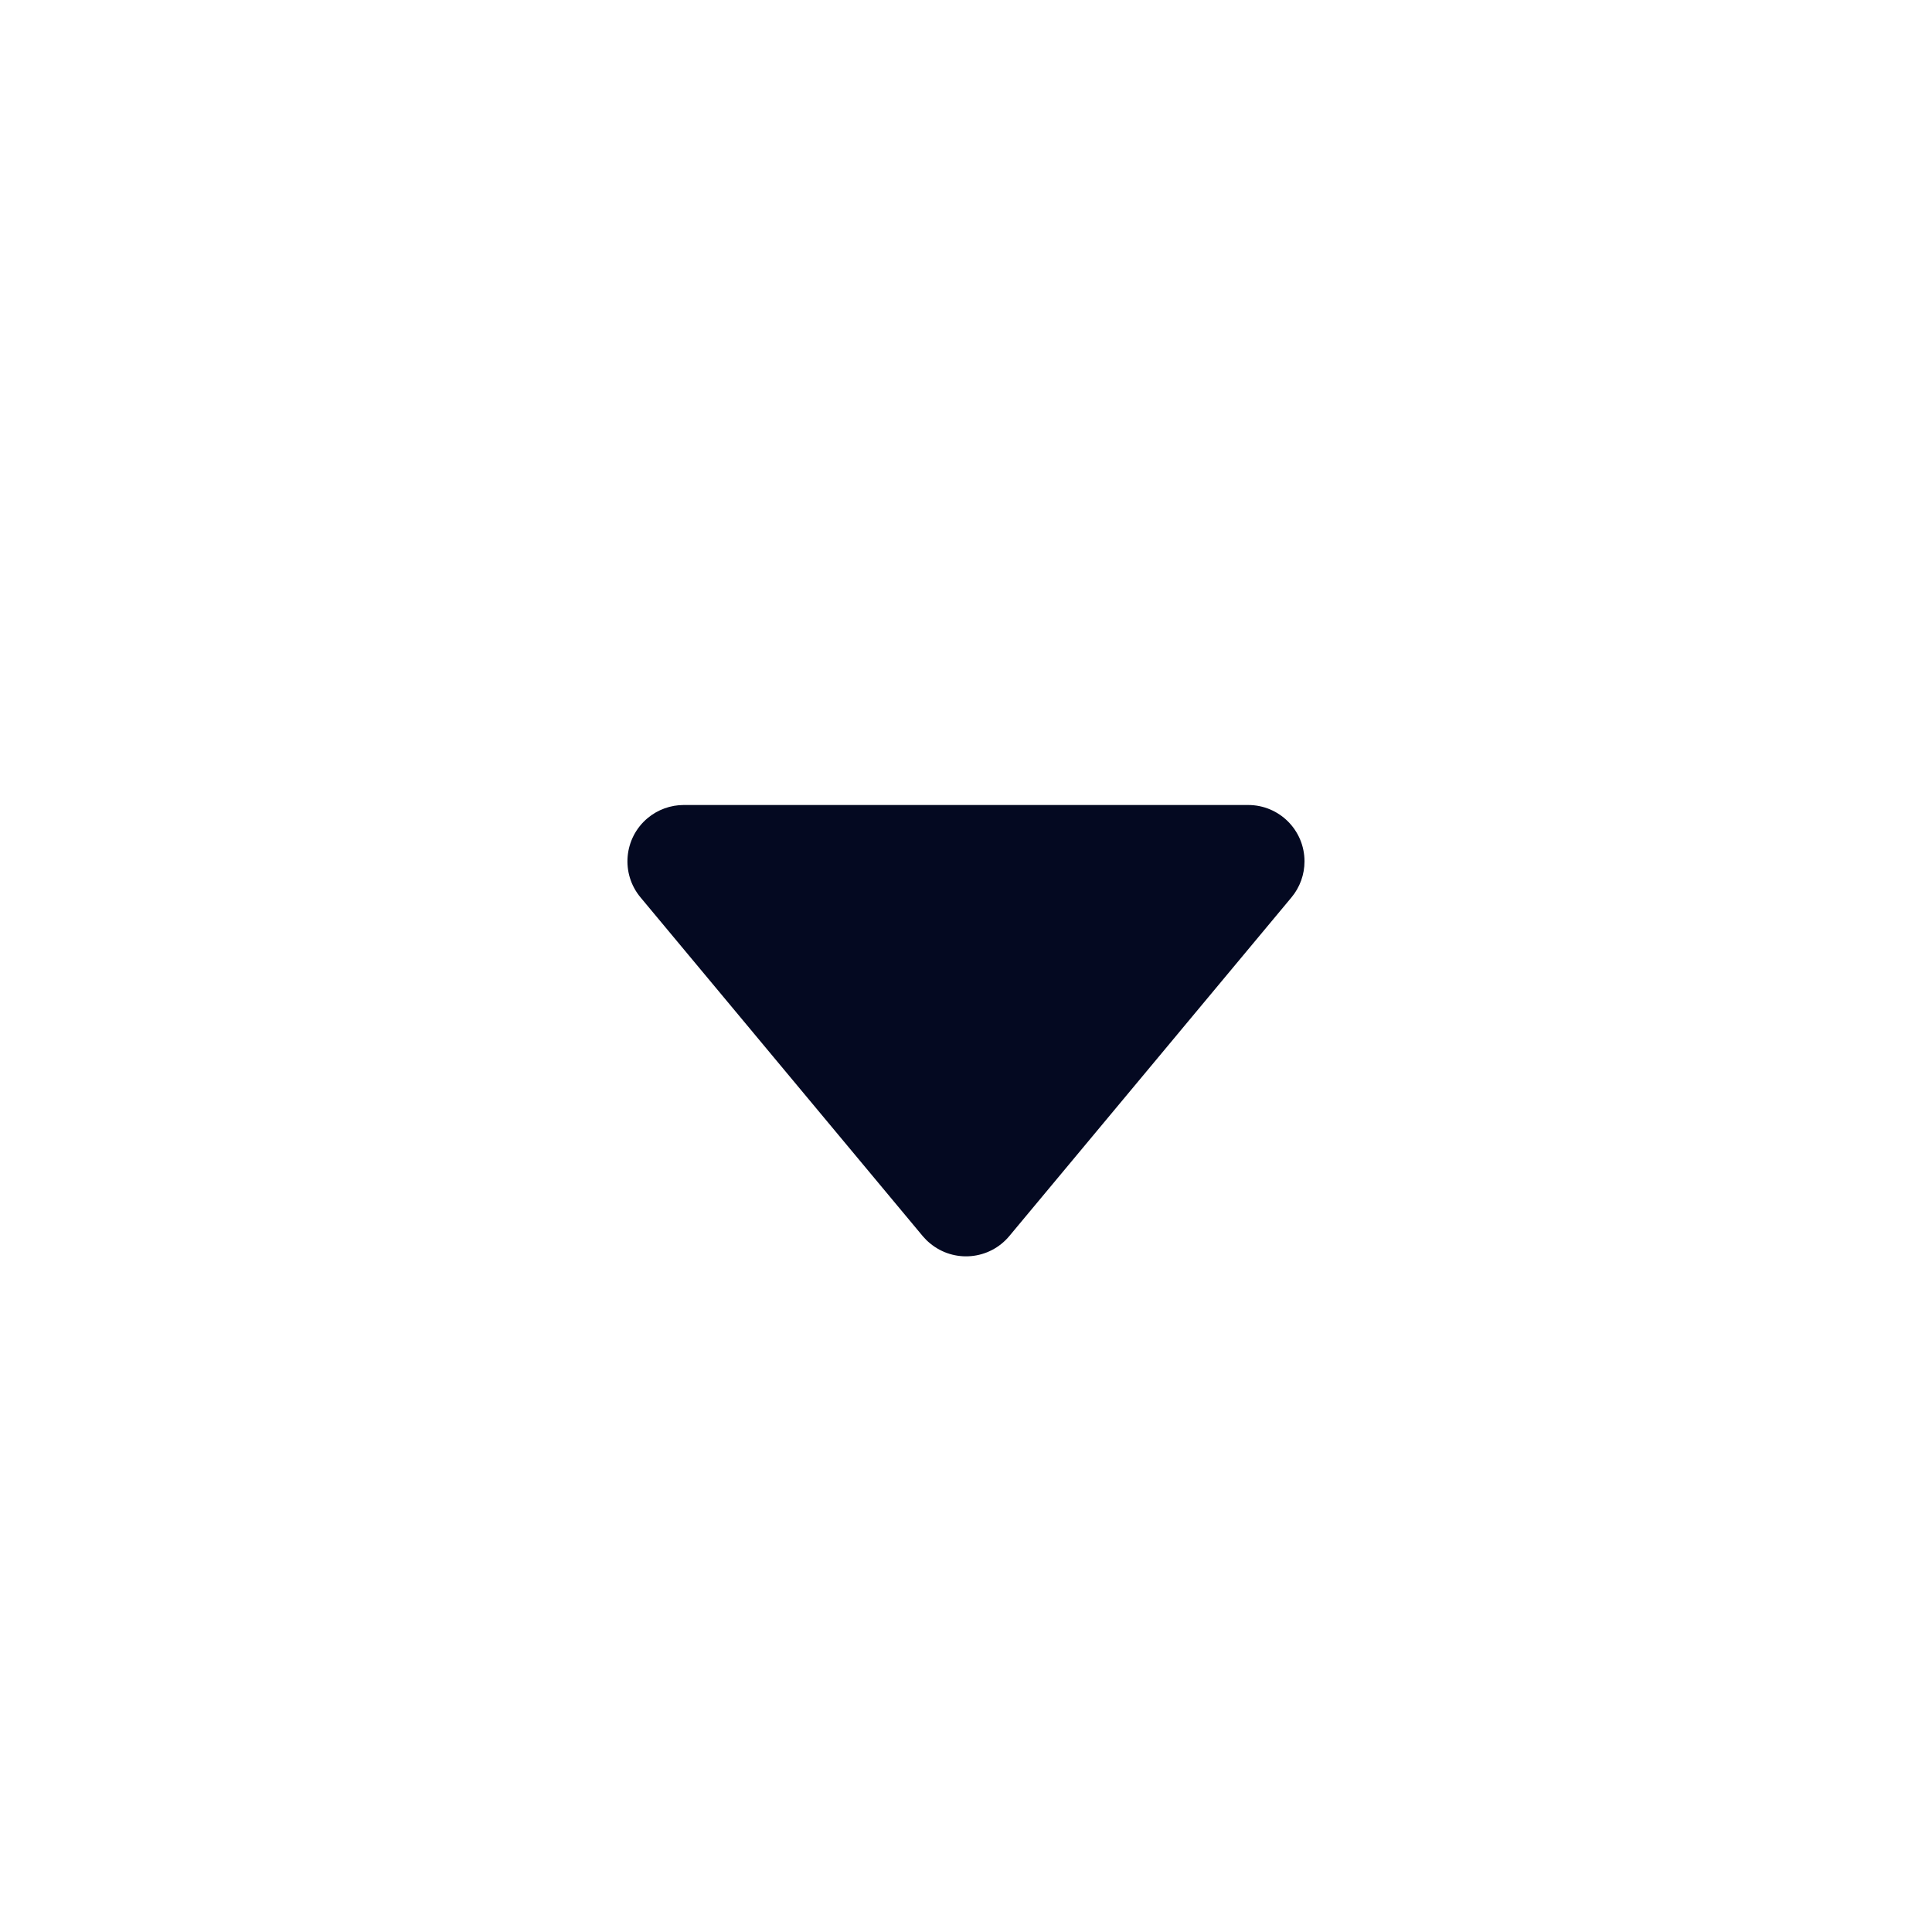 <svg width="24" height="24" viewBox="0 0 24 24" fill="none" xmlns="http://www.w3.org/2000/svg">
<path fill-rule="evenodd" clip-rule="evenodd" d="M16.043 11.148L12.538 15.355C12.29 15.652 11.849 15.692 11.552 15.444C11.519 15.417 11.489 15.387 11.462 15.355L7.957 11.148C7.709 10.851 7.749 10.41 8.046 10.162C8.172 10.057 8.331 10 8.494 10H15.505C15.892 10 16.205 10.313 16.205 10.7C16.205 10.864 16.148 11.022 16.043 11.148Z" fill="#040921"/>
</svg>
